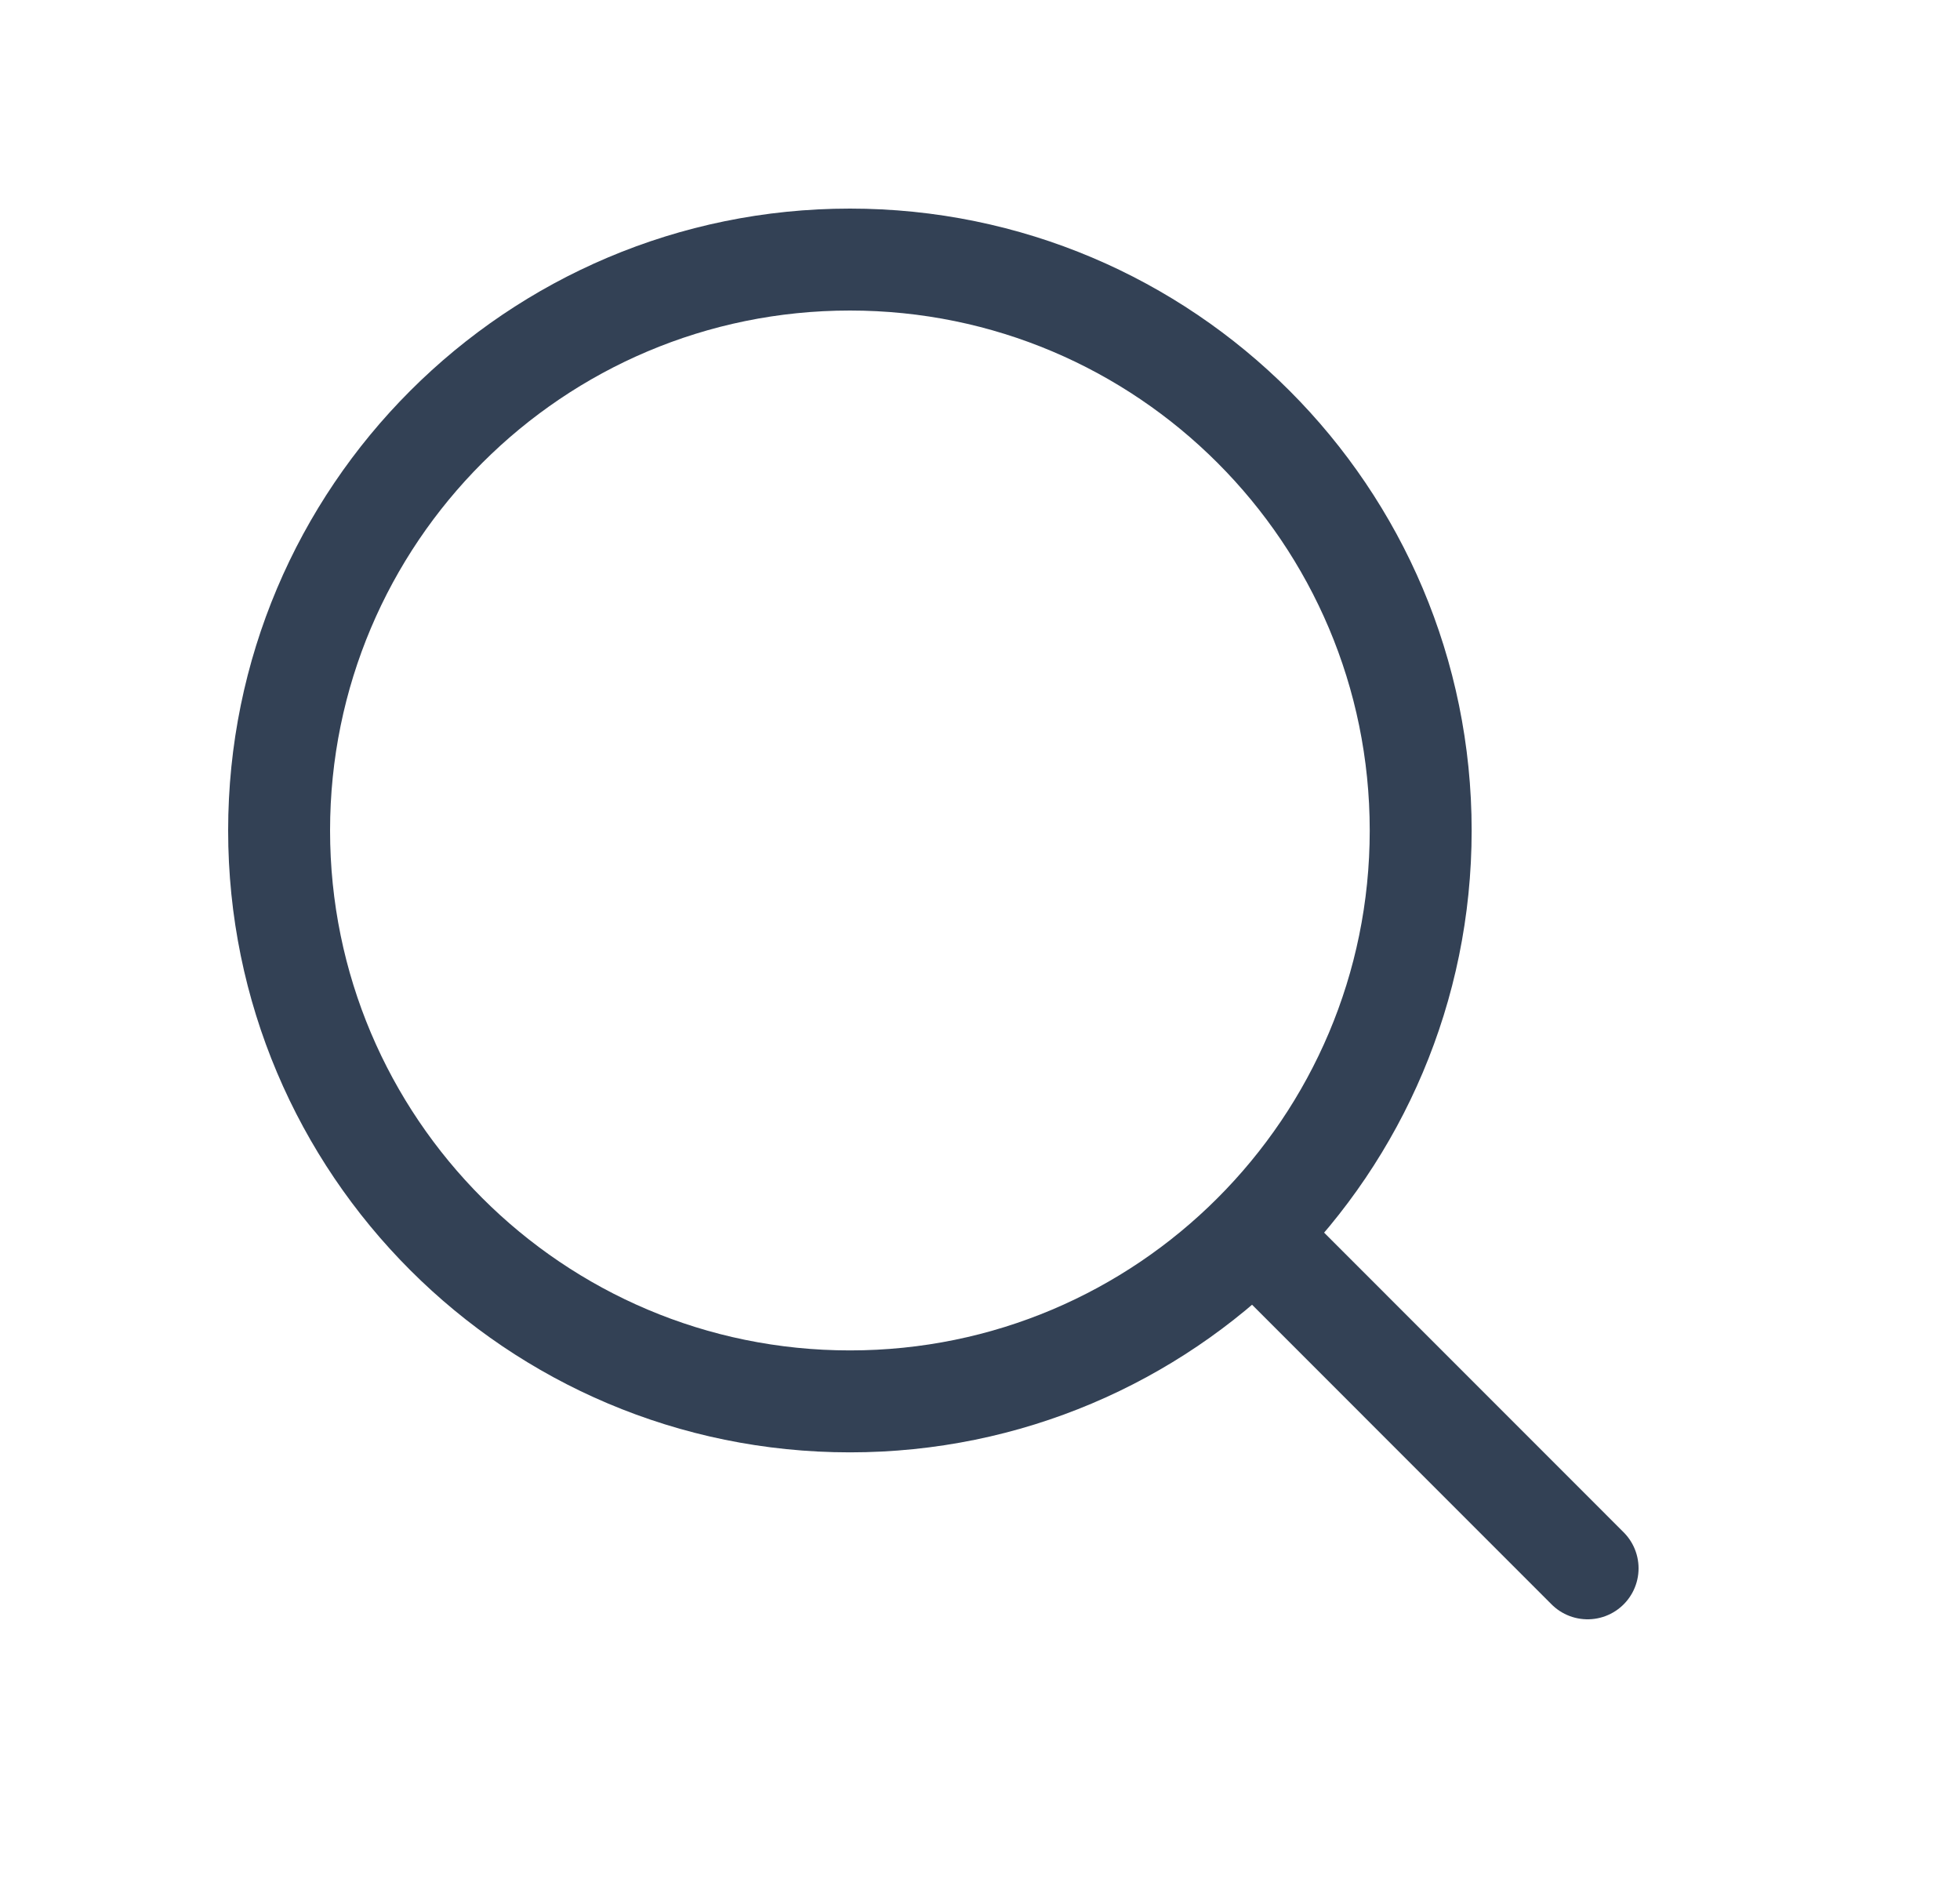 <svg width="25" height="24" viewBox="0 0 25 24" fill="none" xmlns="http://www.w3.org/2000/svg">
<path d="M10.841 17.871C14.862 17.871 18.121 14.611 18.121 10.591C18.121 6.57 14.862 3.31 10.841 3.31C6.82 3.31 3.56 6.57 3.56 10.591C3.56 14.611 6.82 17.871 10.841 17.871Z" stroke="#334155" stroke-width="1.3" stroke-miterlimit="10" stroke-linecap="round" stroke-linejoin="round"/>
<path d="M15.993 15.742L20.25 20" stroke="#334155" stroke-width="1.3" stroke-miterlimit="10" stroke-linecap="round" stroke-linejoin="round"/>
</svg>
